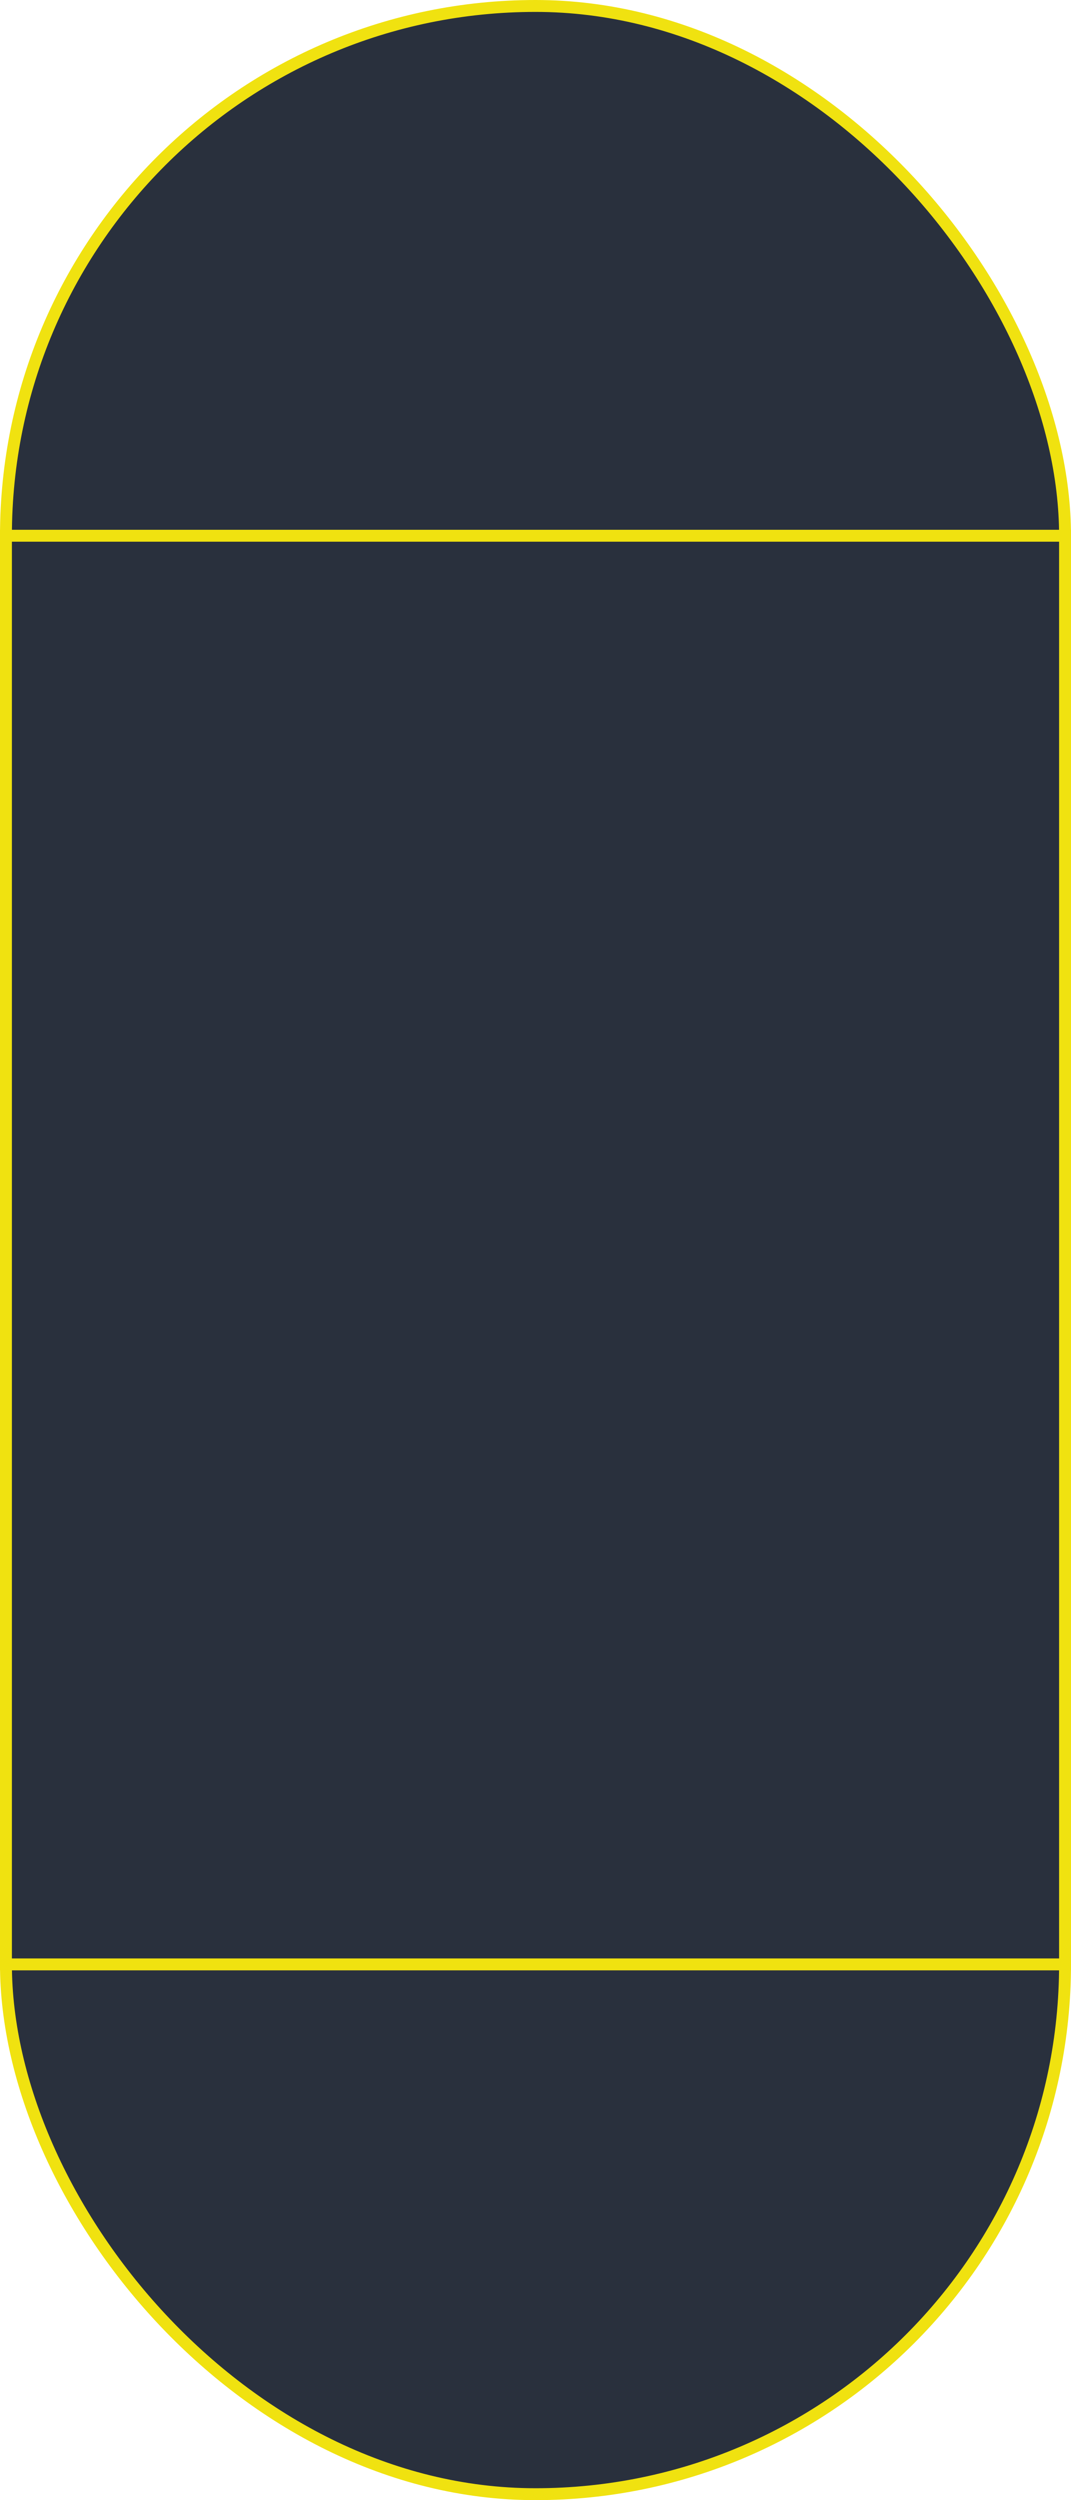 <svg width="90" height="210" viewBox="0 0 90 210" fill="none" xmlns="http://www.w3.org/2000/svg">
<rect x="0.5" y="0.5" width="89" height="209" rx="44.5" fill="#29303D" stroke="#F0E210"/>
<path d="M90 45H0" stroke="#F0E210"/>
<path d="M90 165H0" stroke="#F0E210"/>
</svg>
